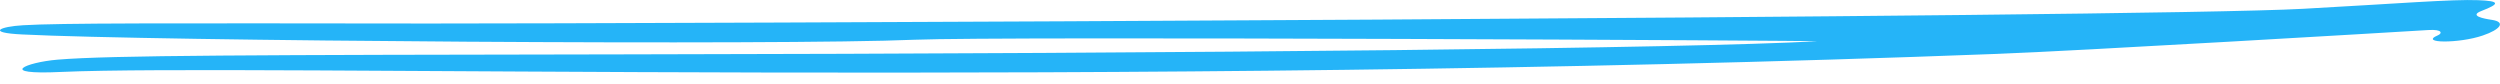 <svg width="179" height="6" viewBox="0 0 179 6" fill="none" xmlns="http://www.w3.org/2000/svg">
<path fill-rule="evenodd" clip-rule="evenodd" d="M4.116 4.272C7.91 3.956 17.88 3.936 44.945 3.892C87.208 3.825 120.749 3.463 130.072 2.956C130.812 2.909 71.57 2.591 65.486 2.845C56.002 3.258 10.709 2.934 1.594 2.467C-0.997 2.343 -0.025 1.903 1.663 1.807C4.3 1.649 11.379 1.662 30.787 1.684C44.435 1.693 153.018 1.281 164.885 0.631C171.547 0.267 175.595 -0.065 177.445 0.013C178.995 0.075 179.018 0.264 177.677 0.782C176.775 1.128 177.793 1.332 178.441 1.426C179.435 1.583 179.019 2.117 177.77 2.541C176.082 3.123 173.167 3.109 174.555 2.527C174.856 2.401 174.925 2.087 173.861 2.151C170.761 2.341 148.855 3.639 142.91 3.861C79.436 6.278 17.487 4.564 4.371 5.151C-0.278 5.374 1.85 4.462 4.116 4.272Z" fill="#25B4F8"/>
</svg>
